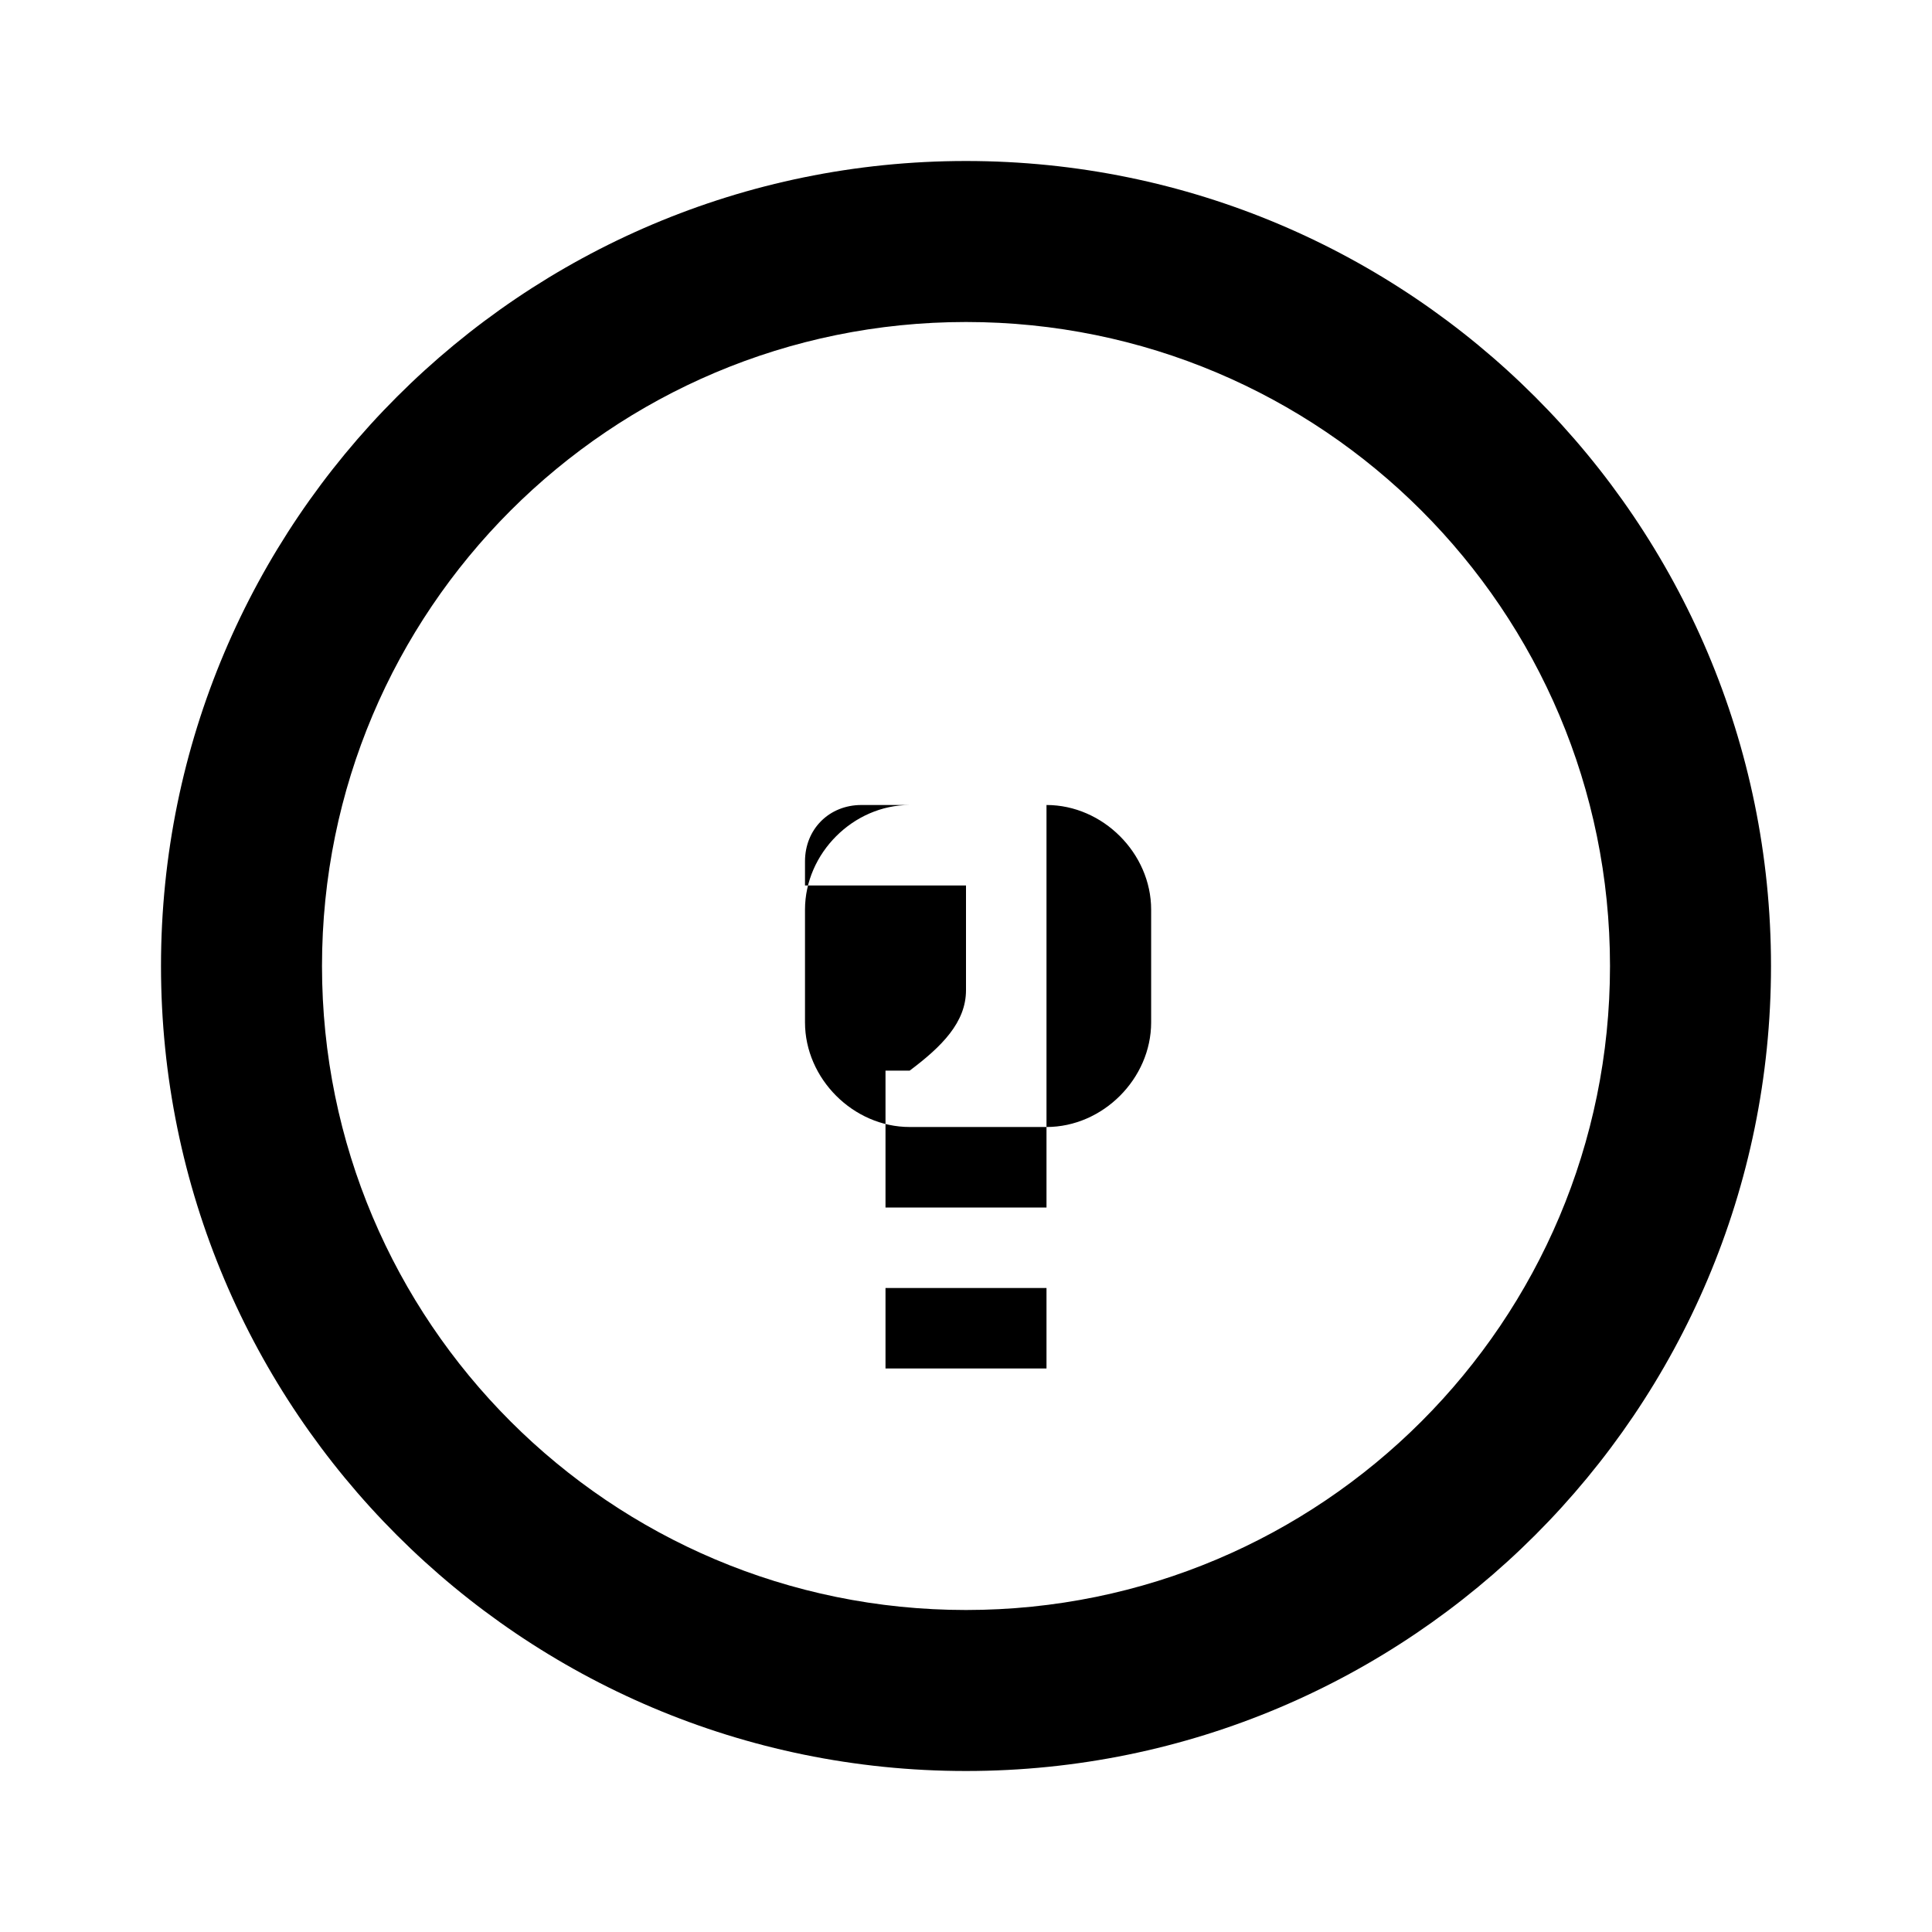<?xml version="1.0" encoding="UTF-8"?>
<svg width="24px" height="24px" viewBox="0 0 24 24" version="1.1" xmlns="http://www.w3.org/2000/svg">
  <g stroke="none" stroke-width="1" fill="none" fill-rule="evenodd">
    <path d="M12,2C6.48,2 2,6.48 2,12C2,17.52 6.48,22 12,22C17.52,22 22,17.52 22,12C22,6.48 17.52,2 12,2M12,4C16.42,4 20,7.58 20,12C20,16.42 16.42,20 12,20C7.58,20 4,16.42 4,12C4,7.58 7.58,4 12,4M11,17V16H13V17H11M13,13.3V15H11V13.3H11.3C11.7,13 12,12.7 12,12.3V10.7C12,10.3 11.7,10 11.3,10H10.7C10.3,10 10,10.3 10,10.7V11H12V10.7C12,10.3 11.7,10 11.3,10C10.6,10 10,10.6 10,11.3V12.7C10,13.4 10.6,14 11.3,14H13C13.7,14 14.3,13.4 14.3,12.7V11.3C14.3,10.6 13.7,10 13,10V12C13,12.7 13,13.3 13,13.3Z" fill="currentColor" />
  </g>
</svg>
